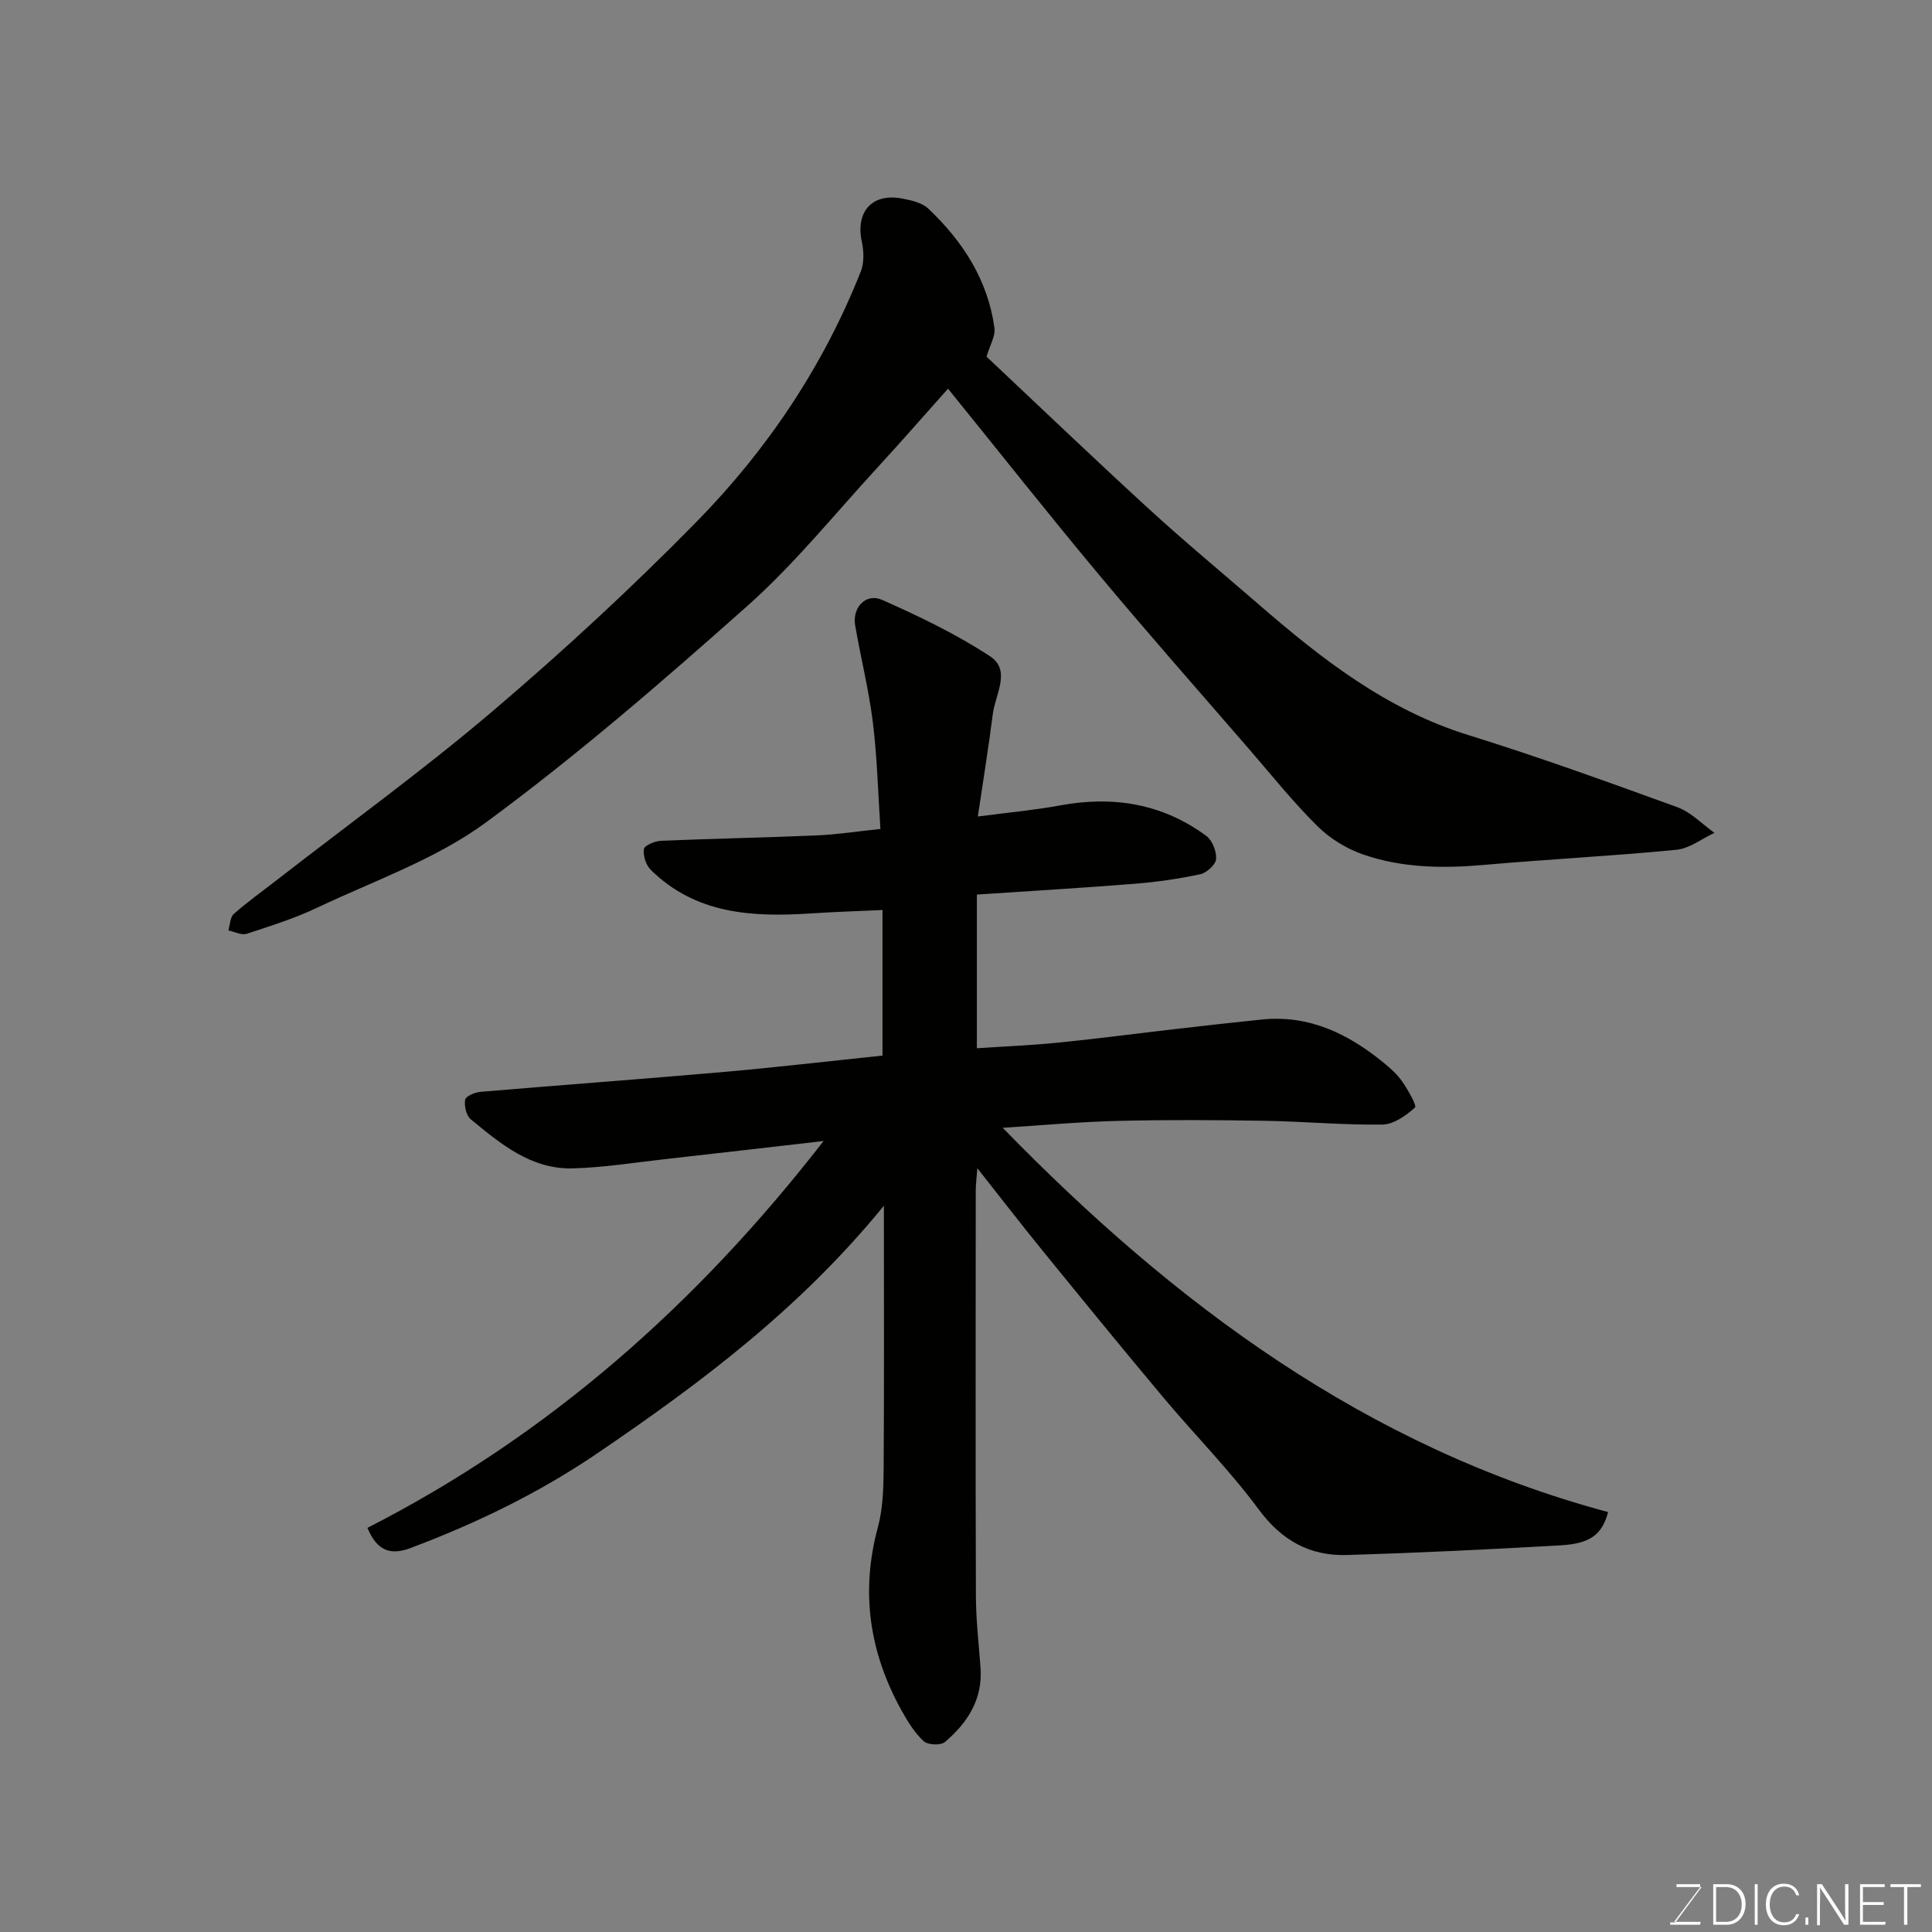 <svg enable-background="new 0 0 400 400" viewBox="0 0 400 400" xmlns="http://www.w3.org/2000/svg"><rect x="0" y="0" width="400" height="400" fill="#808080" stroke="none"/><path d="m183 249.63c-17.36 21.31-37.92 36.7-59.31 51.25-12.14 8.25-25.09 14.51-38.71 19.63-4.31 1.62-6.96.43-8.91-4.18 37.47-19.13 68.19-46.27 94.44-80.09-11.63 1.33-22.23 2.56-32.83 3.75-6.36.71-12.72 1.74-19.09 1.91-8.61.23-14.95-5.07-21.14-10.18-.93-.77-1.35-2.75-1.15-4.03.11-.71 1.98-1.53 3.12-1.63 16.73-1.42 33.47-2.64 50.19-4.1 10.95-.96 21.87-2.24 33.1-3.41 0-9.98 0-20.06 0-30.14-5.04.23-9.92.38-14.8.7-12.11.8-23.84.19-33.17-9.01-1-.98-1.62-2.93-1.43-4.3.1-.75 2.25-1.67 3.52-1.72 10.76-.46 21.53-.66 32.29-1.12 4.09-.17 8.16-.81 13.16-1.33-.48-7.3-.66-14.68-1.55-21.97-.83-6.78-2.52-13.45-3.68-20.19-.63-3.7 2.24-6.76 5.59-5.27 7.68 3.41 15.36 7.09 22.36 11.69 4.39 2.88 1.06 7.9.55 11.94-.88 6.92-2 13.81-3.1 21.22 6.39-.84 11.73-1.32 16.99-2.29 11.02-2.04 21.23-.4 30.31 6.31 1.25.92 2.15 3.22 2.03 4.79-.09 1.16-1.95 2.86-3.27 3.14-4.45.95-9 1.61-13.54 1.97-10.82.87-21.66 1.5-32.72 2.24v31.82c5.68-.38 11.35-.61 16.99-1.18 8.15-.82 16.28-1.9 24.42-2.83 5.86-.68 11.73-1.34 17.6-1.94 9.8-1 17.89 2.96 25.21 8.95 1.41 1.15 2.83 2.42 3.85 3.9 1.18 1.71 3.06 4.99 2.64 5.37-1.86 1.67-4.42 3.5-6.75 3.53-8.09.12-16.2-.65-24.3-.78-10.16-.17-20.34-.23-30.49.02-7.89.19-15.76.92-23.82 1.43 35.54 36.51 75.41 66.16 125.34 79.56-1.25 4.73-3.78 6.54-9.9 6.89-14.69.84-29.39 1.55-44.1 2-7.67.24-13.53-2.94-18.32-9.42-6.05-8.18-13.3-15.48-19.85-23.3-8.33-9.94-16.53-19.99-24.71-30.04-4.44-5.45-8.73-11.02-13.71-17.32-.15 2.02-.33 3.33-.33 4.64-.02 28-.06 56 .03 83.99.02 4.94.6 9.87.96 14.8.47 6.54-2.71 11.41-7.38 15.37-.87.74-3.55.62-4.4-.18-1.86-1.73-3.29-4.04-4.55-6.31-6.65-11.96-8.56-24.51-4.94-37.91 1.06-3.91 1.18-8.16 1.21-12.25.12-17.64.05-35.29.05-54.39z" fill="#010100"/><path d="m196.28 80.47c-4.75 5.31-9.61 10.9-14.63 16.35-8.85 9.62-17.12 19.91-26.84 28.56-17.53 15.6-35.34 31.03-54.22 44.91-10.36 7.61-23.11 12.04-34.91 17.63-4.68 2.22-9.67 3.8-14.6 5.41-1.08.35-2.52-.43-3.8-.69.35-1.16.35-2.72 1.12-3.41 2.81-2.49 5.89-4.68 8.86-6.99 14.99-11.65 30.4-22.8 44.84-35.09 14.6-12.43 28.74-25.49 42.17-39.18 14.63-14.92 26.2-32.2 33.95-51.77.72-1.81.63-4.2.21-6.16-1.34-6.2 2.14-10.14 8.36-8.93 1.88.37 4.1.84 5.4 2.08 7.14 6.76 12.34 14.76 13.7 24.71.23 1.71-.96 3.61-1.64 5.94 10.95 10.3 22.19 21.06 33.65 31.56 7.4 6.78 15.14 13.18 22.73 19.76 13.01 11.28 26.43 21.76 43.32 27.01 14.58 4.53 28.96 9.73 43.32 14.95 2.83 1.03 5.14 3.5 7.69 5.31-2.62 1.22-5.16 3.25-7.87 3.51-13.26 1.29-26.58 1.96-39.85 3.13-8.52.75-16.97.64-25.06-2.17-3.41-1.19-6.82-3.28-9.39-5.82-5.02-4.97-9.46-10.53-14.09-15.88-10.44-12.07-21.01-24.03-31.23-36.28-10.59-12.69-20.83-25.66-31.19-38.45z" fill="#010100"/><g fill="#fbfcfa"><path d="m346.9 398 5.4-7.3h-5.2v-.6h4.9v.6l-5.4 7.2h5.5l-.1.6h-6.2v-.5z"/><path d="m354.7 390.1h2.8c2.3 0 3.9 1.6 3.9 4.1s-1.6 4.3-3.9 4.3h-2.8zm.6 7.8h2c2.2 0 3.3-1.6 3.3-3.6 0-1.8-1-3.6-3.3-3.6h-2z"/><path d="m363.9 390.1v8.4h-.6v-8.4z"/><path d="m372.5 396.3c-.4 1.3-1.4 2.3-3.2 2.3-2.4 0-3.7-1.9-3.7-4.3 0-2.3 1.2-4.3 3.7-4.3 1.8 0 2.9 1 3.2 2.4h-.6c-.4-1.1-1.1-1.8-2.5-1.8-2.1 0-3 1.9-3 3.7s.9 3.7 3 3.7c1.4 0 2.1-.7 2.5-1.7z"/><path d="m373.8 398.5v-1.5h.6v1.5z"/><path d="m376.2 398.5v-8.4h1c1.3 2 4.4 6.6 4.9 7.6-.1-1.2-.1-2.4-.1-3.8v-3.8h.7v8.4h-.9c-1.2-1.9-4.4-6.8-5-7.7.1 1.1 0 2.3 0 3.9v3.9h-.6z"/><path d="m390 394.4h-4.3v3.5h4.7l-.1.6h-5.2v-8.4h5.1v.6h-4.5v3.1h4.3z"/><path d="m394.2 390.7h-2.8v-.6h6.3v.6h-2.8v7.8h-.7z"/></g></svg>